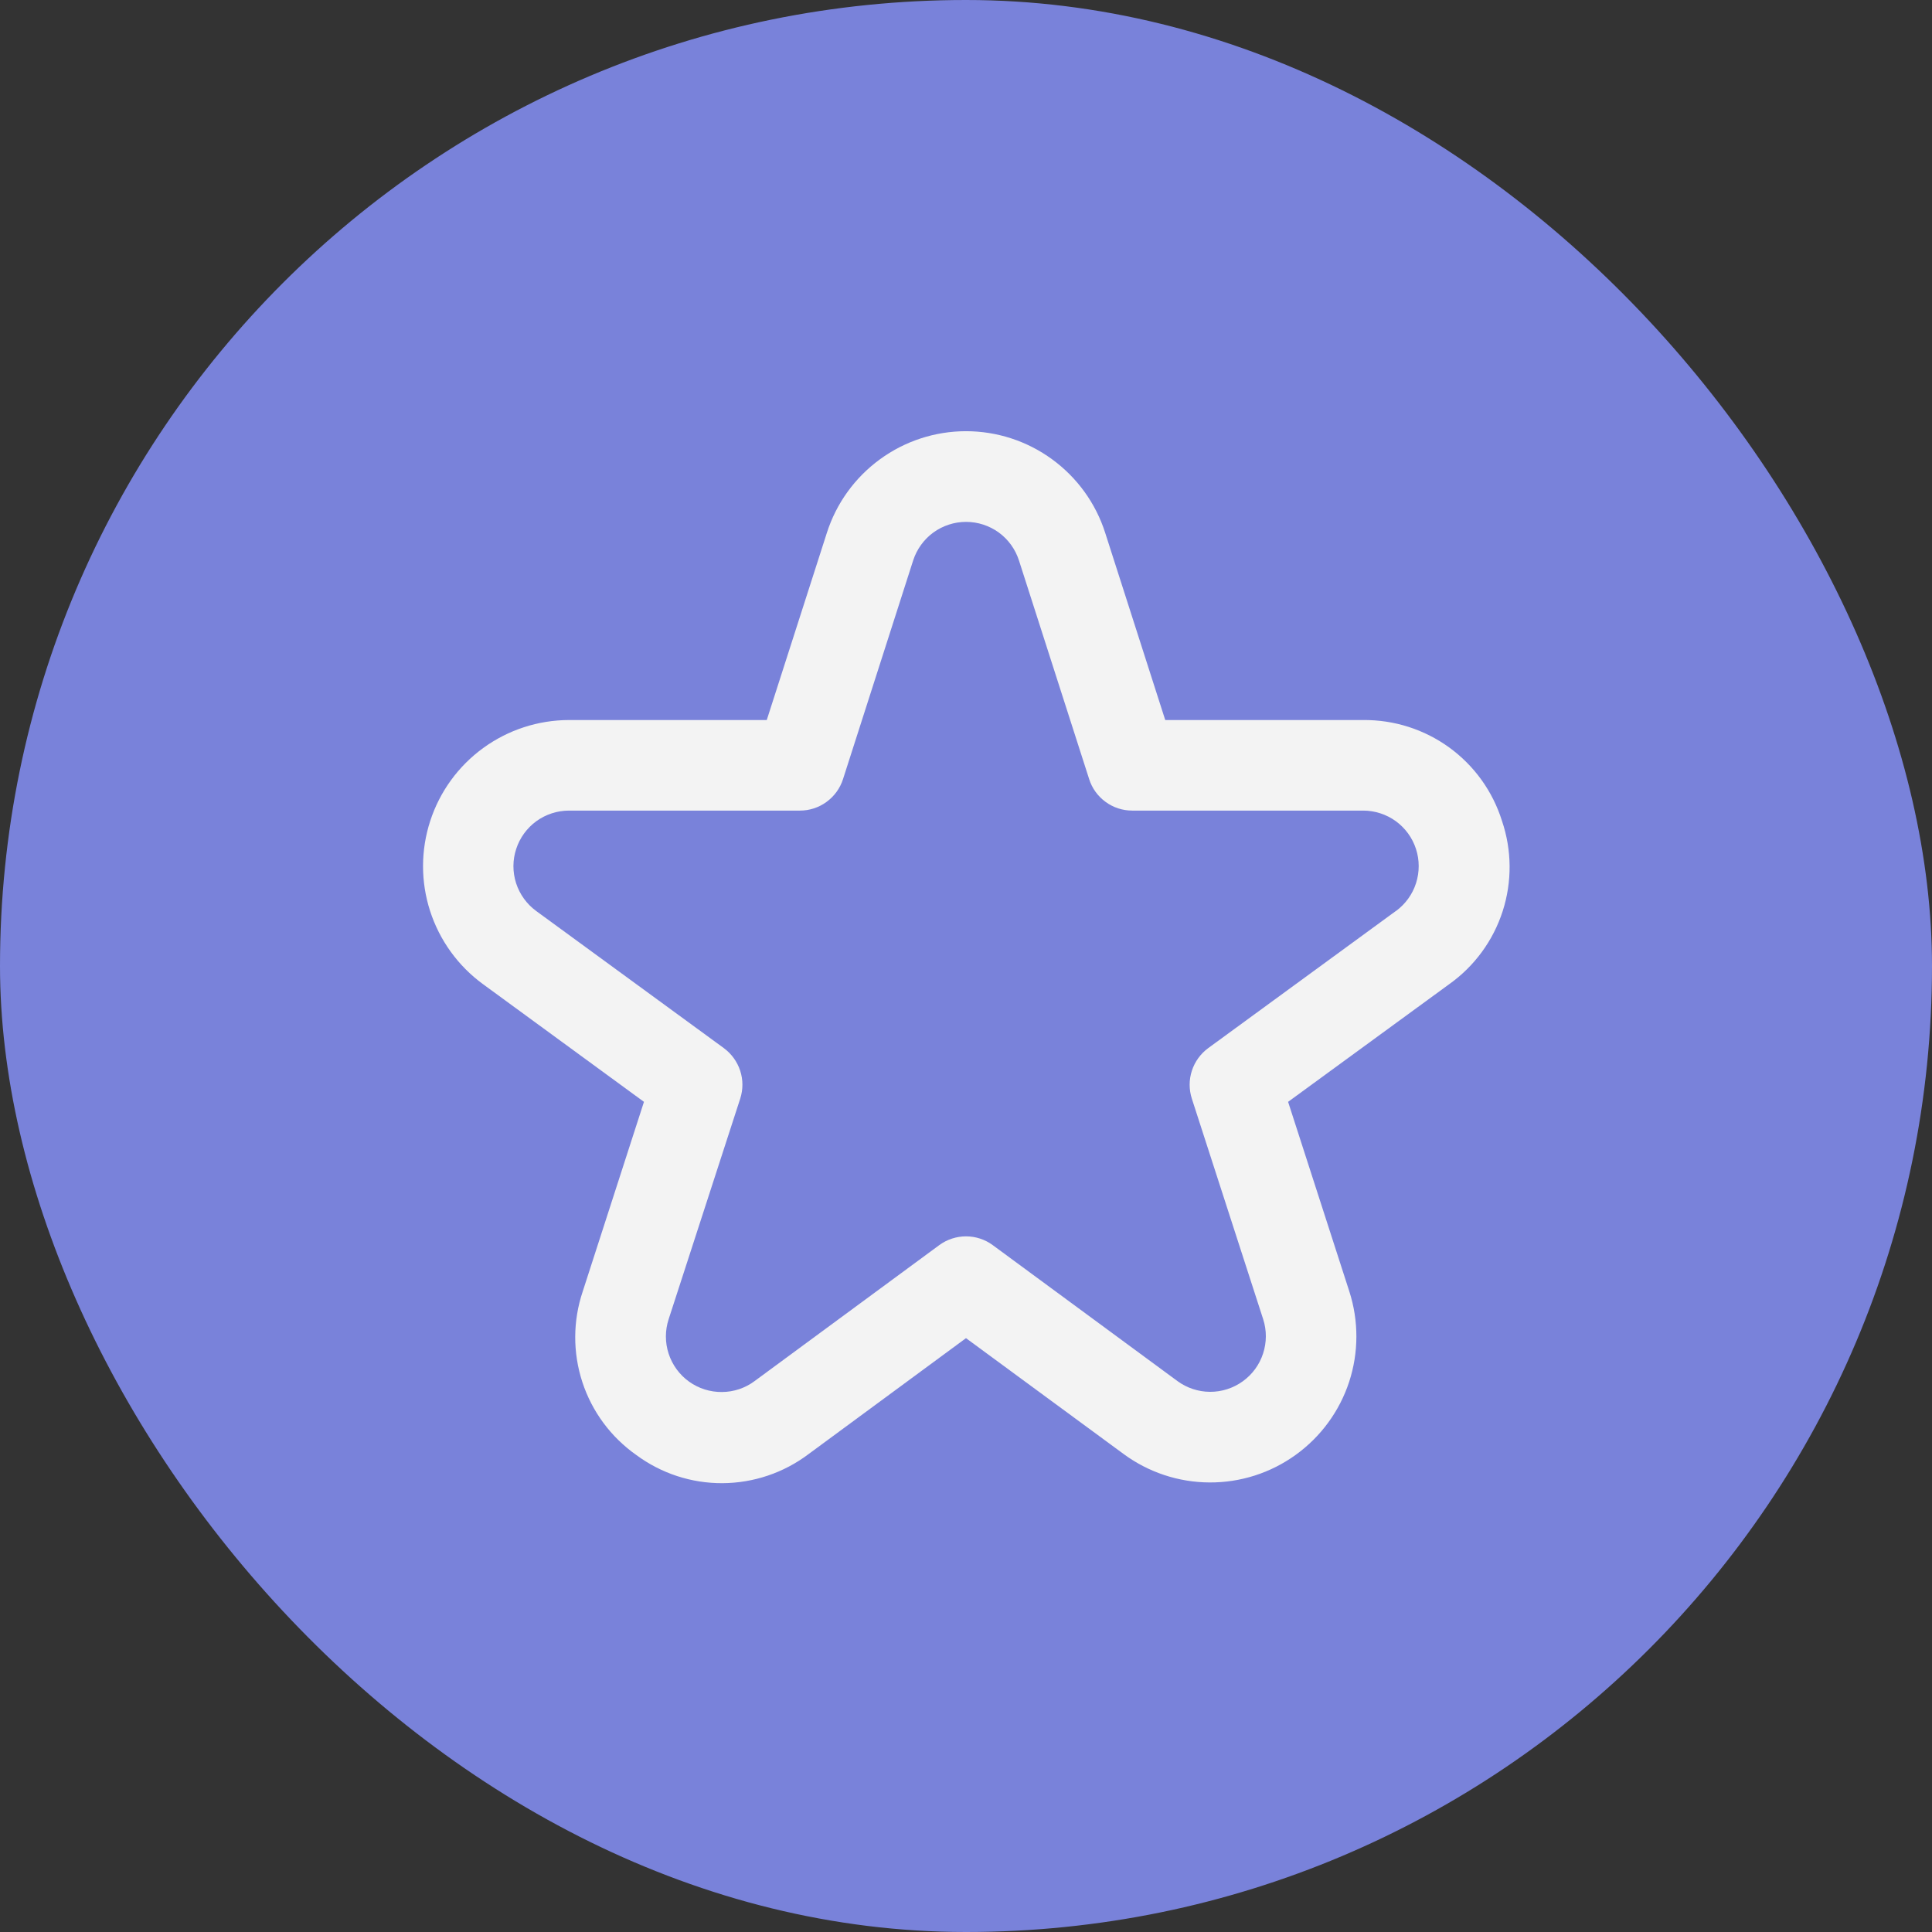 <svg width="32" height="32" viewBox="0 0 32 32" fill="none" xmlns="http://www.w3.org/2000/svg">
<rect x="0" y="0" width="32" height="32" fill="#333333" stroke="none"/>
<g clip-path="url(#clip0_38_1575)">
<rect width="32" height="32" fill="#7982DA"/>
<g clip-path="url(#clip1_38_1575)">
<path d="M24.877 13.595C24.724 13.107 24.418 12.681 24.003 12.38C23.589 12.08 23.089 11.921 22.577 11.926H19.3L18.305 8.824C18.149 8.336 17.841 7.91 17.427 7.608C17.013 7.305 16.513 7.142 16 7.142C15.488 7.142 14.988 7.305 14.574 7.608C14.16 7.91 13.852 8.336 13.696 8.824L12.7 11.926H9.424C8.913 11.927 8.417 12.089 8.004 12.389C7.591 12.689 7.284 13.111 7.126 13.597C6.968 14.082 6.967 14.604 7.124 15.09C7.281 15.575 7.587 15.999 7.999 16.3L10.666 18.25L9.652 21.39C9.488 21.877 9.486 22.404 9.646 22.893C9.806 23.381 10.119 23.804 10.54 24.1C10.953 24.405 11.453 24.569 11.967 24.566C12.481 24.563 12.98 24.395 13.39 24.086L16 22.164L18.612 24.084C19.024 24.387 19.522 24.552 20.034 24.554C20.546 24.557 21.046 24.397 21.461 24.097C21.876 23.798 22.186 23.375 22.346 22.888C22.505 22.402 22.506 21.877 22.349 21.39L21.335 18.25L24.005 16.3C24.422 16.003 24.732 15.579 24.889 15.092C25.046 14.605 25.042 14.08 24.877 13.595ZM23.12 15.089L20.012 17.36C19.884 17.454 19.79 17.585 19.741 17.735C19.692 17.885 19.692 18.047 19.741 18.198L20.922 21.85C20.982 22.035 20.981 22.235 20.92 22.42C20.86 22.605 20.742 22.765 20.584 22.879C20.426 22.993 20.236 23.054 20.041 23.053C19.847 23.052 19.657 22.989 19.501 22.874L16.444 20.624C16.316 20.529 16.16 20.478 16 20.478C15.841 20.478 15.685 20.529 15.556 20.624L12.5 22.874C12.344 22.991 12.154 23.055 11.958 23.056C11.763 23.058 11.572 22.998 11.413 22.884C11.254 22.77 11.136 22.608 11.075 22.422C11.014 22.236 11.014 22.036 11.075 21.85L12.26 18.198C12.309 18.047 12.309 17.885 12.26 17.735C12.211 17.585 12.116 17.454 11.989 17.36L8.881 15.089C8.724 14.974 8.608 14.813 8.548 14.628C8.489 14.444 8.489 14.245 8.55 14.061C8.61 13.876 8.727 13.716 8.884 13.601C9.041 13.488 9.23 13.426 9.424 13.426H13.249C13.407 13.426 13.562 13.376 13.69 13.282C13.819 13.188 13.914 13.057 13.963 12.905L15.125 9.282C15.185 9.097 15.302 8.935 15.459 8.82C15.617 8.706 15.806 8.644 16.001 8.644C16.196 8.644 16.386 8.706 16.543 8.82C16.701 8.935 16.817 9.097 16.877 9.282L18.04 12.905C18.088 13.057 18.183 13.188 18.312 13.282C18.44 13.376 18.595 13.426 18.754 13.426H22.579C22.773 13.426 22.962 13.488 23.119 13.601C23.276 13.716 23.393 13.876 23.453 14.061C23.513 14.245 23.513 14.444 23.454 14.628C23.395 14.813 23.278 14.974 23.122 15.089H23.12Z" fill="#F3F3F3"/>
</g>
</g>
<defs>
<clipPath id="clip0_38_1575">
<rect width="32" height="32" rx="16" fill="white"/>
</clipPath>
<clipPath id="clip1_38_1575">
<rect width="18" height="18" fill="white" transform="translate(7 7)"/>
</clipPath>
</defs>
</svg>
